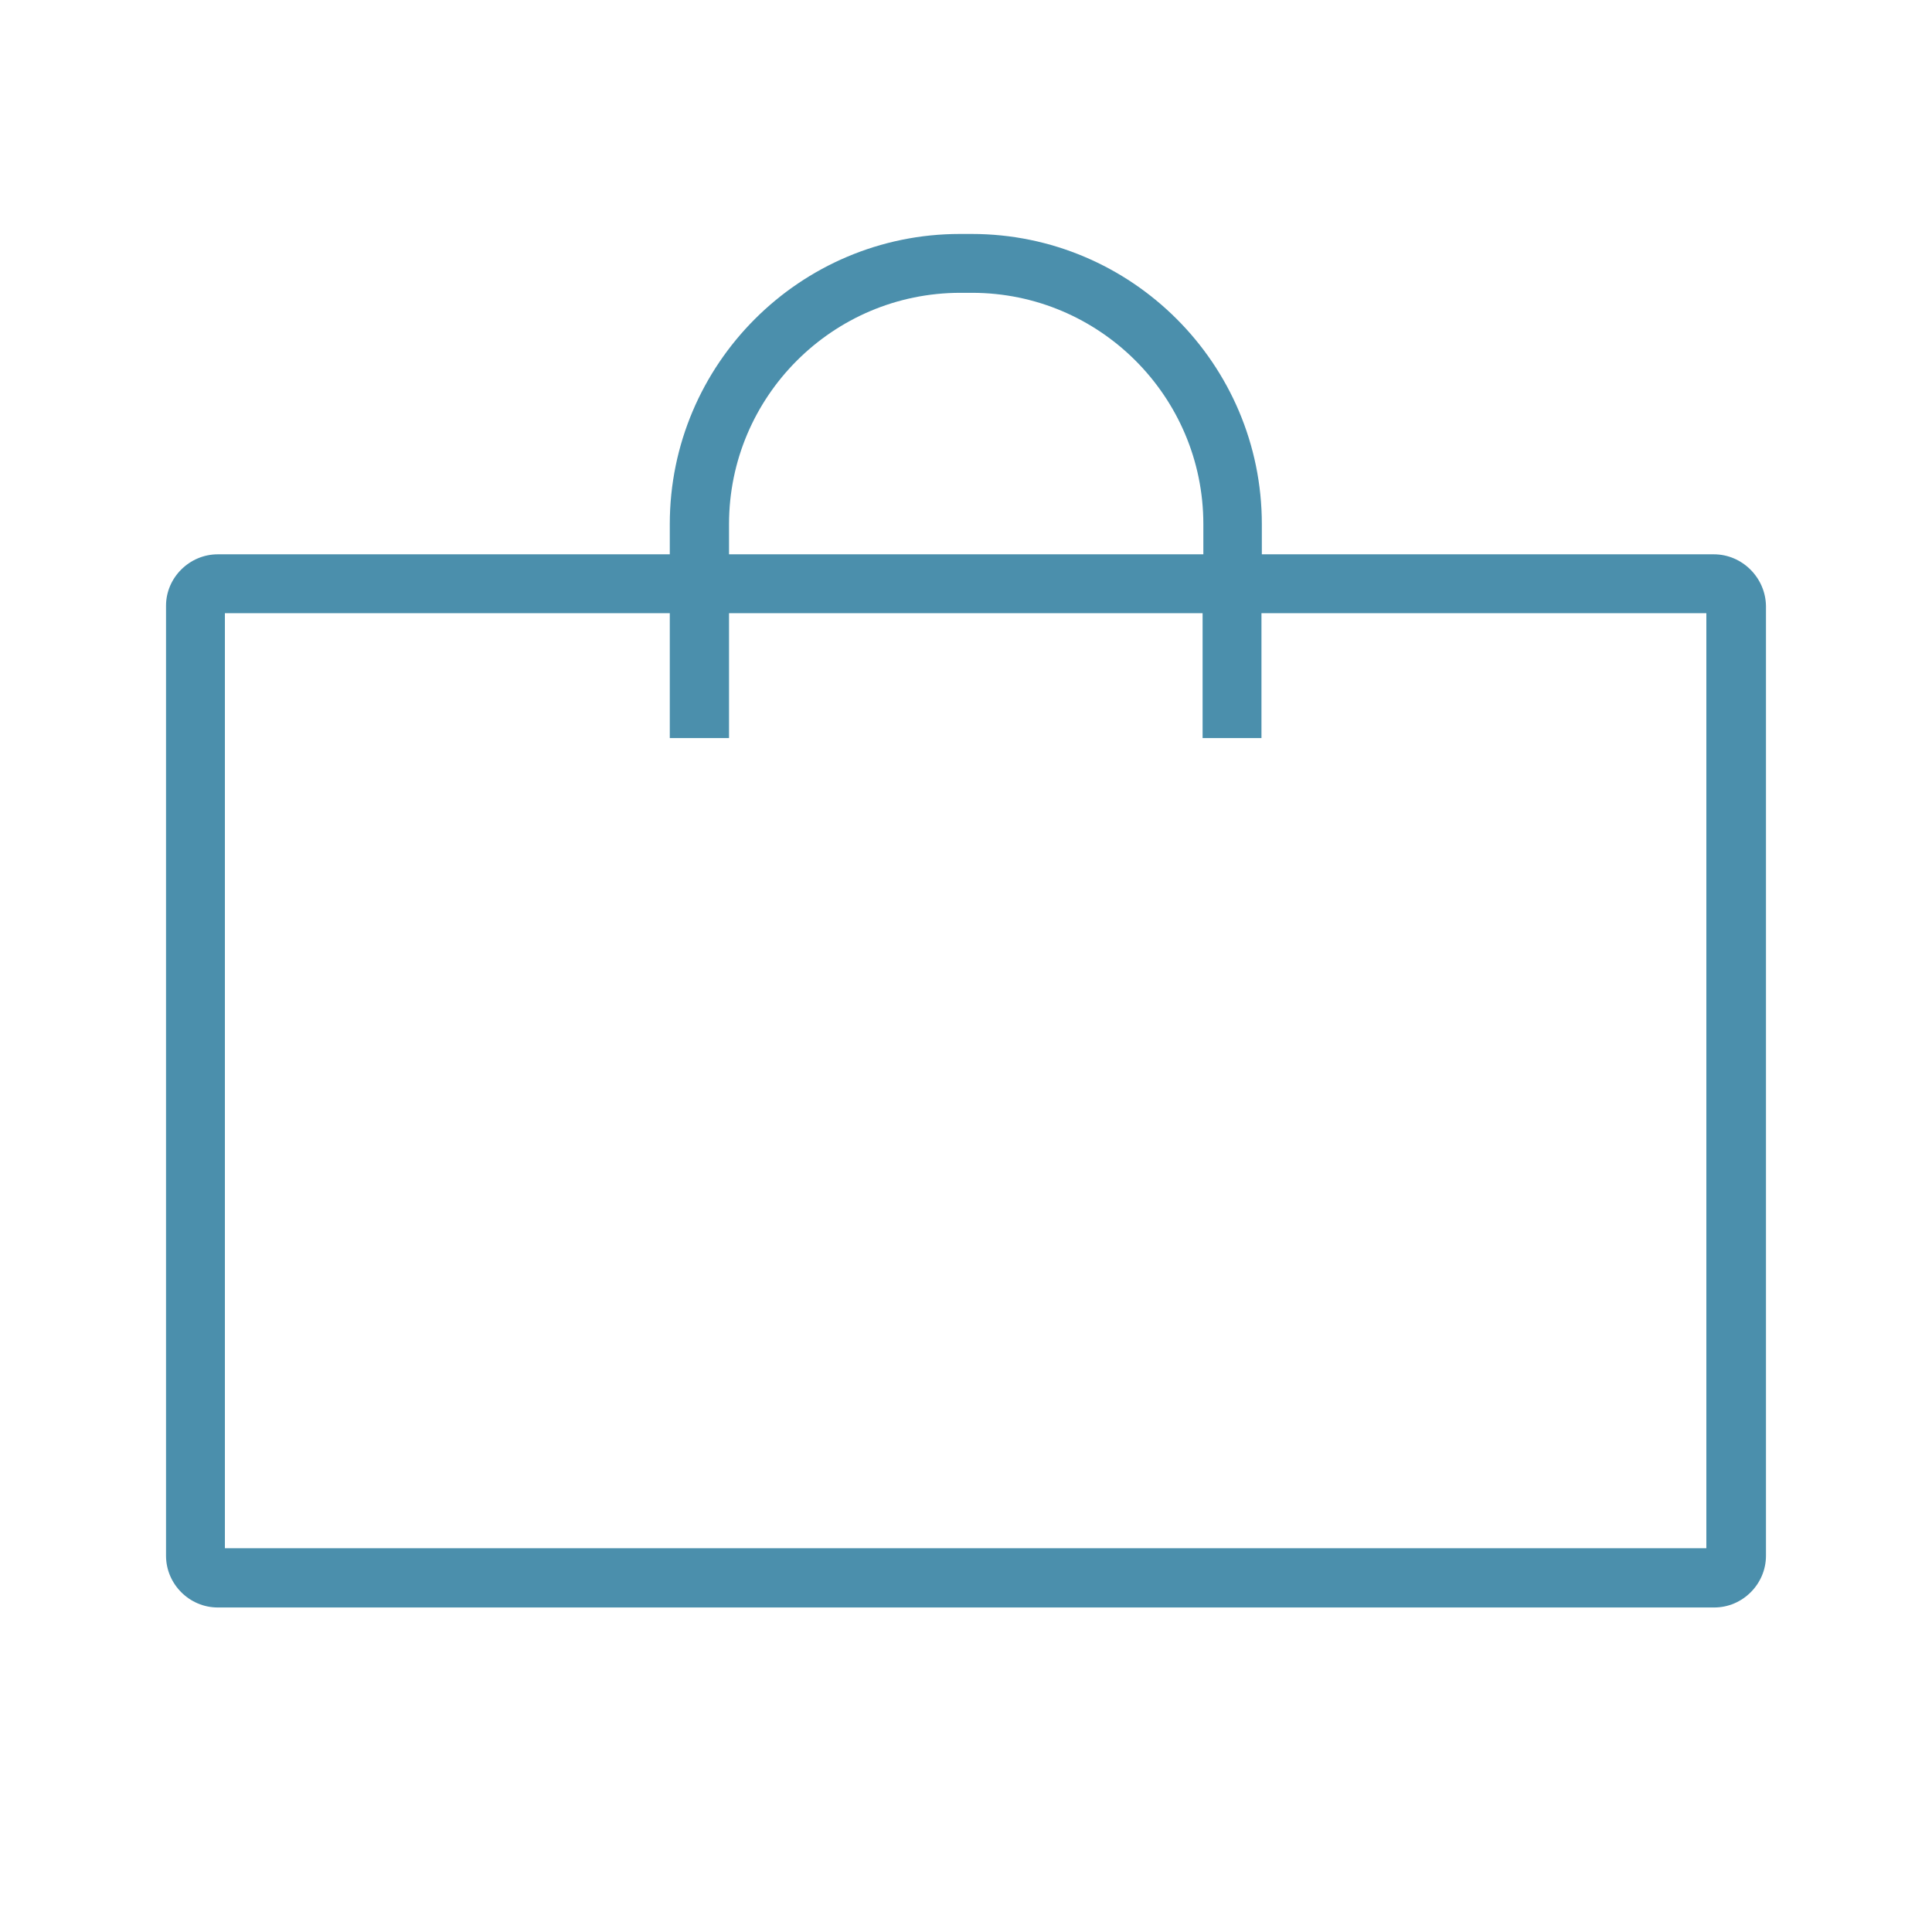 <?xml version="1.0" encoding="utf-8"?>
<!-- Generator: Adobe Illustrator 26.5.1, SVG Export Plug-In . SVG Version: 6.00 Build 0)  -->
<svg version="1.1" id="Layer_1" xmlns="http://www.w3.org/2000/svg" xmlns:xlink="http://www.w3.org/1999/xlink" x="0px" y="0px"
	 viewBox="0 0 512 512" style="enable-background:new 0 0 512 512;" xml:space="preserve">
<style type="text/css">
	.st0{fill:#4B8FAC;}
</style>
<path class="st0" d="M454.2,146.9H334.4v-8c0-42.4-34.5-76.9-76.9-76.9h-3.1c-42.4,0-76.9,34.5-76.9,76.9v8H57.7
	c-7.5,0-13.7,6.2-13.7,13.6v251.8c0,7.5,6.2,13.7,13.7,13.7h396.6c7.5,0,13.7-6.2,13.7-13.7V160.6
	C467.9,153.1,461.7,146.9,454.2,146.9z M193.2,195.6v-33.1h125.5v33.1h15.6v-33.1h117.9v247.8H59.6V162.5h117.9v33.1H193.2z
	 M193.2,146.9v-8c0-33.8,27.5-61.3,61.3-61.3h3.1c33.8,0,61.3,27.5,61.3,61.3v8H193.2z"/>
</svg>
